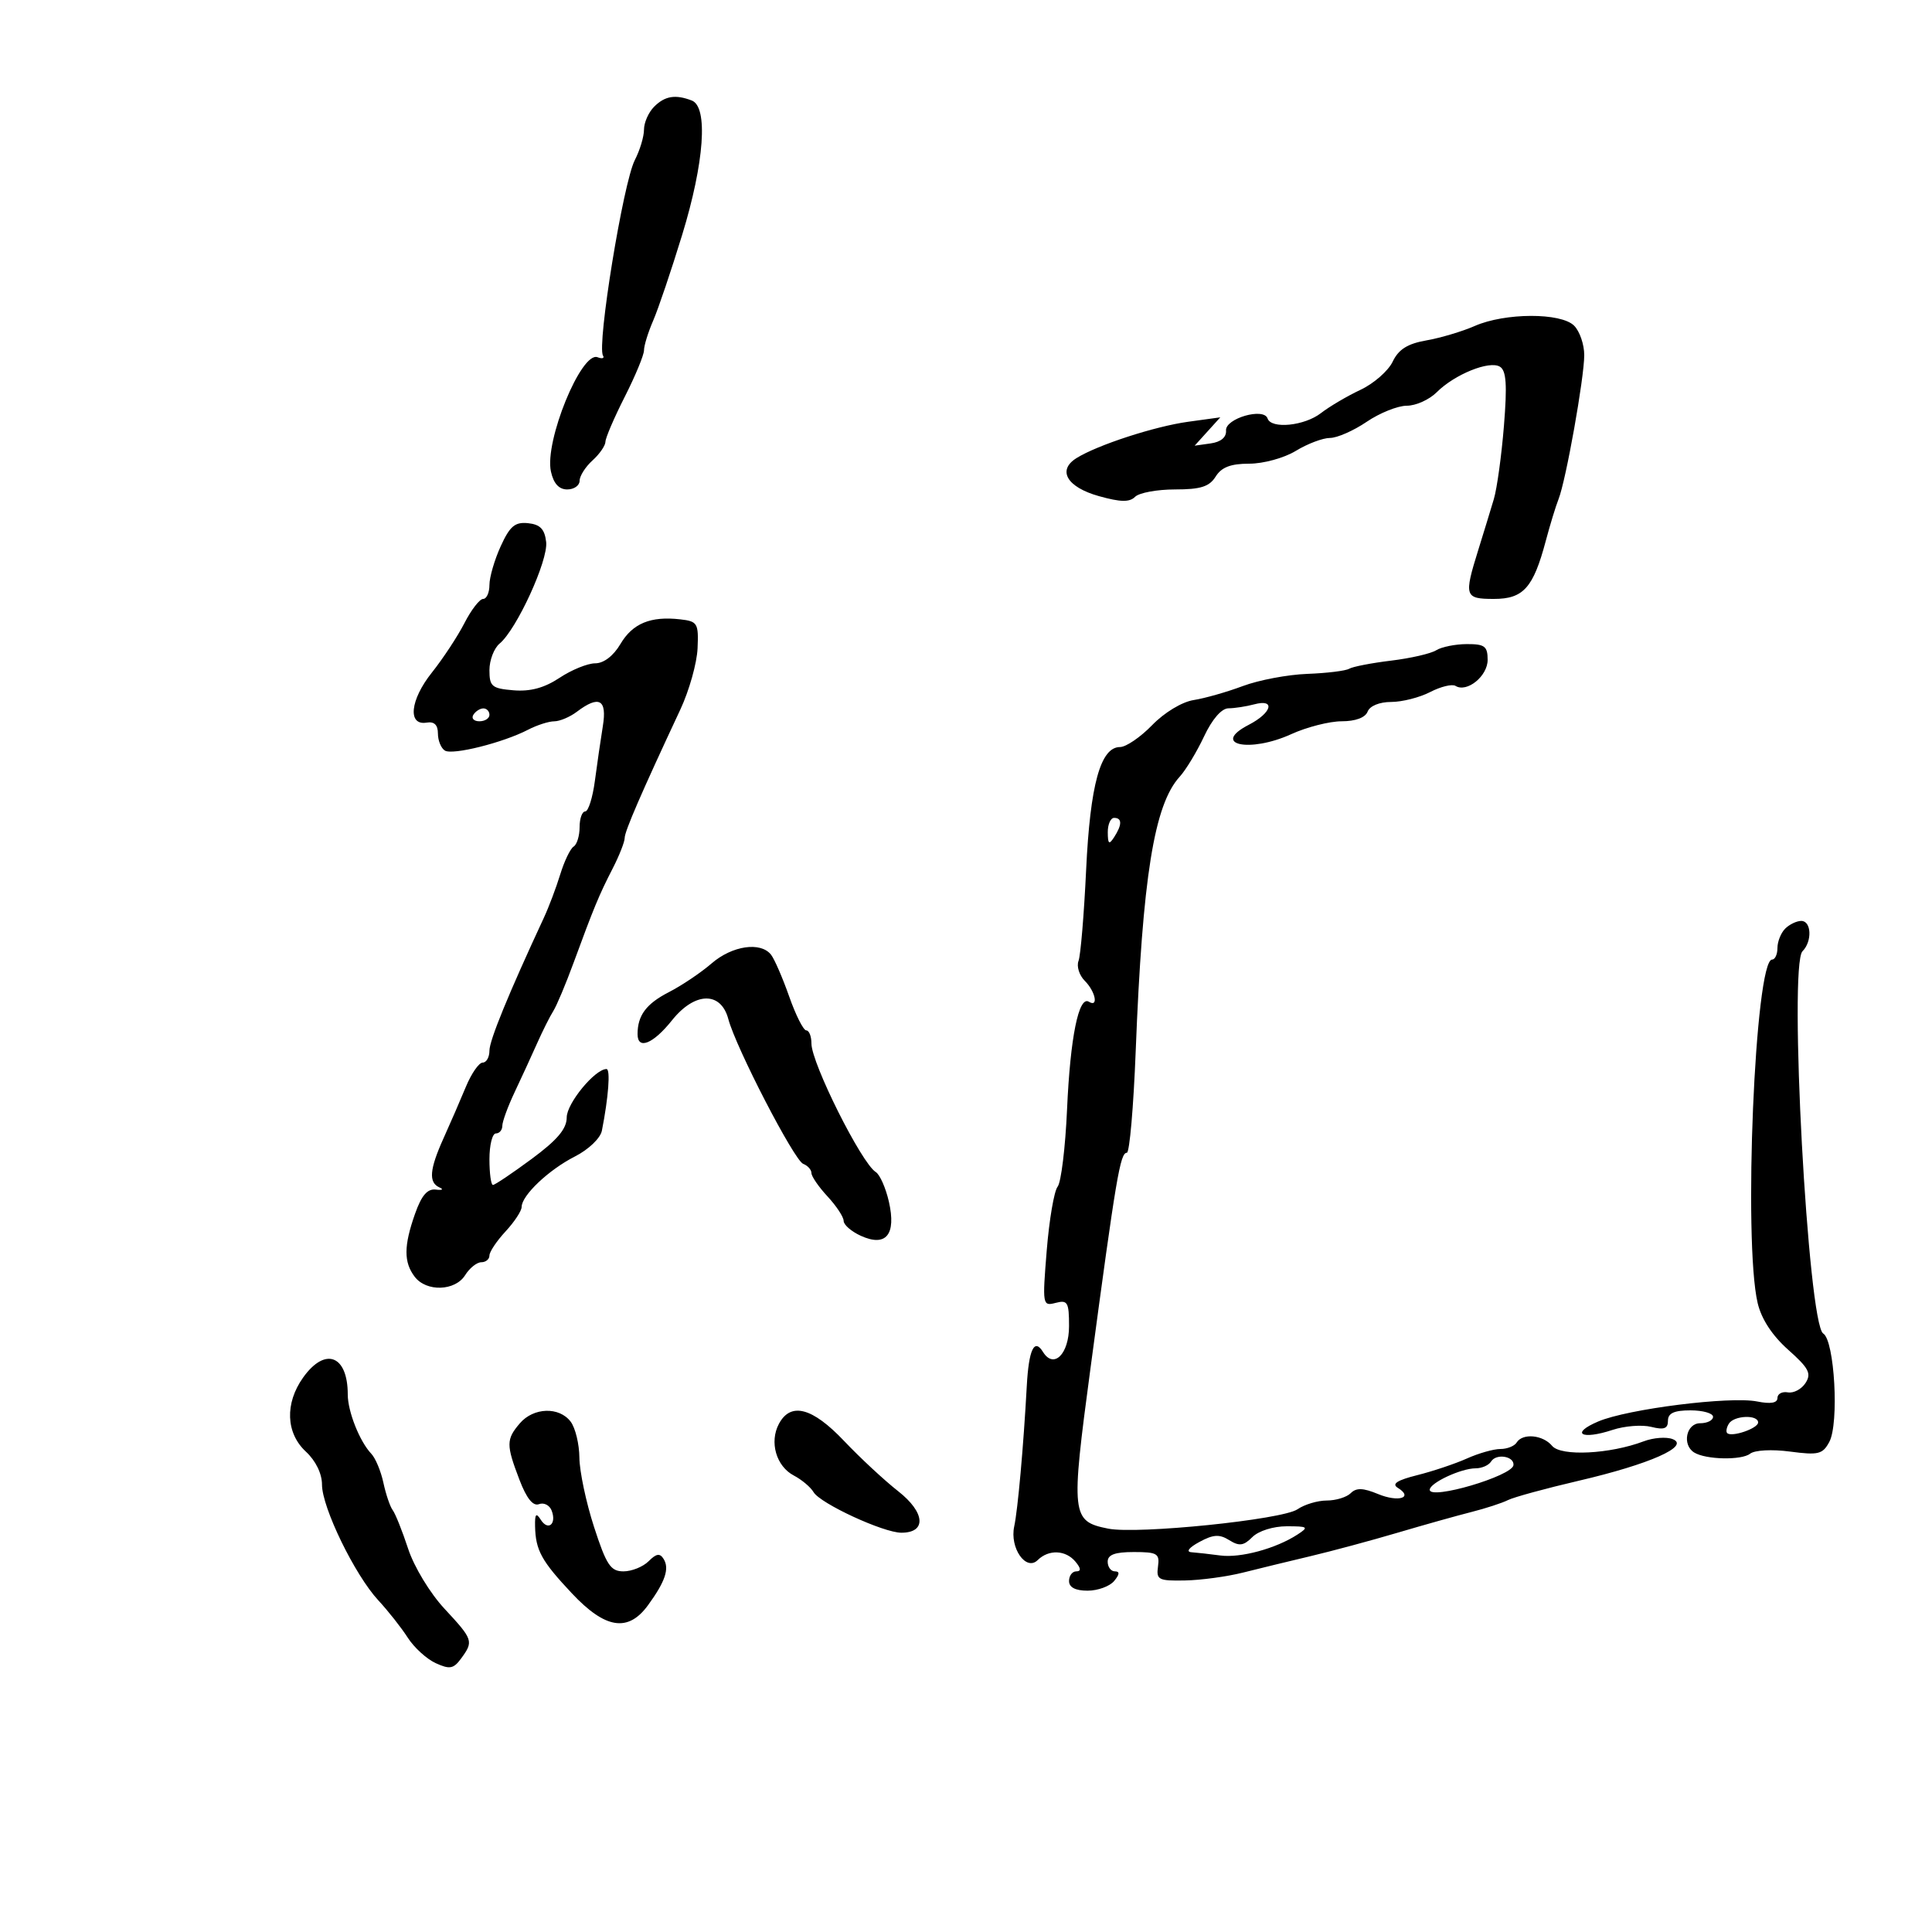 <svg xmlns="http://www.w3.org/2000/svg" width="300" height="300" viewBox="0 0 300 300" version="1.1">
	<path d="M 101.571 16.571 C 100.707 17.436, 100 19.033, 100 20.121 C 100 21.209, 99.361 23.335, 98.580 24.844 C 96.777 28.332, 92.656 53.635, 93.634 55.217 C 93.892 55.635, 93.512 55.750, 92.788 55.472 C 90.258 54.501, 84.524 68.555, 85.548 73.216 C 85.957 75.083, 86.792 76, 88.079 76 C 89.136 76, 90 75.395, 90 74.655 C 90 73.915, 90.900 72.495, 92 71.500 C 93.100 70.505, 94.006 69.197, 94.013 68.595 C 94.020 67.993, 95.370 64.849, 97.013 61.609 C 98.656 58.369, 100 55.122, 100 54.393 C 100 53.664, 100.642 51.590, 101.426 49.784 C 102.211 47.978, 104.236 41.987, 105.926 36.471 C 109.371 25.233, 109.989 16.593, 107.418 15.607 C 104.868 14.628, 103.247 14.896, 101.571 16.571 M 229 50.616 C 227.075 51.462, 223.700 52.469, 221.500 52.855 C 218.555 53.371, 217.171 54.243, 216.250 56.164 C 215.563 57.598, 213.313 59.565, 211.250 60.534 C 209.188 61.503, 206.427 63.129, 205.115 64.148 C 202.553 66.138, 197.385 66.655, 196.826 64.977 C 196.245 63.236, 190.239 64.980, 190.378 66.849 C 190.455 67.893, 189.582 68.629, 188.003 68.851 L 185.505 69.204 187.496 67.004 L 189.487 64.804 184.493 65.492 C 179.297 66.208, 170.419 69.097, 167.157 71.134 C 164.129 73.025, 165.678 75.650, 170.644 77.040 C 173.999 77.980, 175.394 78.006, 176.255 77.145 C 176.885 76.515, 179.677 76, 182.459 76 C 186.436 76, 187.786 75.572, 188.768 74 C 189.676 72.546, 191.100 72, 193.984 72 C 196.189 72, 199.406 71.113, 201.226 70.004 C 203.027 68.906, 205.408 68.006, 206.518 68.004 C 207.628 68.002, 210.191 66.875, 212.215 65.500 C 214.238 64.125, 217.043 63, 218.447 63 C 219.851 63, 221.939 62.061, 223.088 60.912 C 225.872 58.128, 231.284 55.940, 232.907 56.942 C 233.899 57.555, 234.047 59.739, 233.531 66.123 C 233.159 70.730, 232.453 75.850, 231.963 77.500 C 231.472 79.150, 230.380 82.718, 229.535 85.428 C 227.302 92.597, 227.432 93, 231.977 93 C 236.548 93, 238.089 91.277, 240.024 84 C 240.682 81.525, 241.577 78.600, 242.012 77.500 C 243.157 74.609, 246 58.669, 246 55.142 C 246 53.492, 245.293 51.436, 244.429 50.571 C 242.384 48.527, 233.698 48.552, 229 50.616 M 77.750 84.818 C 76.787 86.928, 76 89.633, 76 90.828 C 76 92.022, 75.559 93, 75.020 93 C 74.482 93, 73.176 94.688, 72.120 96.750 C 71.063 98.813, 68.784 102.274, 67.055 104.443 C 63.676 108.681, 63.259 112.708, 66.250 112.206 C 67.428 112.008, 68 112.562, 68 113.897 C 68 114.989, 68.486 116.182, 69.079 116.549 C 70.279 117.290, 78.126 115.324, 82 113.311 C 83.375 112.597, 85.201 112.010, 86.059 112.006 C 86.916 112.003, 88.491 111.339, 89.559 110.532 C 93.029 107.907, 94.285 108.595, 93.609 112.750 C 93.274 114.813, 92.718 118.638, 92.373 121.250 C 92.028 123.862, 91.353 126, 90.873 126 C 90.393 126, 90 127.098, 90 128.441 C 90 129.784, 89.583 131.140, 89.073 131.455 C 88.563 131.770, 87.629 133.709, 86.997 135.764 C 86.366 137.819, 85.222 140.850, 84.455 142.500 C 78.956 154.331, 76 161.547, 76 163.141 C 76 164.163, 75.527 165, 74.949 165 C 74.371 165, 73.199 166.688, 72.345 168.750 C 71.491 170.813, 69.939 174.388, 68.896 176.695 C 66.685 181.587, 66.514 183.618, 68.250 184.388 C 68.938 184.692, 68.678 184.842, 67.674 184.721 C 66.360 184.562, 65.452 185.622, 64.439 188.500 C 62.692 193.460, 62.680 195.995, 64.392 198.250 C 66.201 200.633, 70.677 200.491, 72.232 198 C 72.919 196.900, 74.048 196, 74.741 196 C 75.433 196, 76 195.530, 76 194.956 C 76 194.382, 77.125 192.699, 78.500 191.217 C 79.875 189.734, 81 188.023, 81 187.416 C 81 185.629, 85.207 181.643, 89.274 179.577 C 91.389 178.502, 93.228 176.746, 93.459 175.580 C 94.485 170.393, 94.815 166, 94.177 166 C 92.385 166, 88 171.331, 88 173.509 C 88 175.290, 86.547 177.010, 82.543 179.968 C 79.541 182.186, 76.841 184, 76.543 184 C 76.244 184, 76 182.200, 76 180 C 76 177.800, 76.450 176, 77 176 C 77.550 176, 78 175.467, 78 174.816 C 78 174.164, 78.866 171.802, 79.924 169.566 C 80.982 167.330, 82.548 163.925, 83.404 162 C 84.260 160.075, 85.388 157.825, 85.911 157 C 86.435 156.175, 87.854 152.800, 89.065 149.500 C 92.211 140.930, 93.030 138.953, 95.132 134.864 C 96.159 132.864, 97 130.728, 97 130.117 C 97 129.084, 99.560 123.178, 105.644 110.174 C 107.015 107.244, 108.218 102.969, 108.318 100.674 C 108.488 96.770, 108.314 96.479, 105.629 96.172 C 101.027 95.646, 98.232 96.799, 96.338 100.006 C 95.248 101.851, 93.746 103, 92.424 103 C 91.244 103, 88.754 104.013, 86.890 105.250 C 84.532 106.815, 82.358 107.405, 79.750 107.190 C 76.378 106.911, 76 106.596, 76 104.062 C 76 102.513, 76.712 100.654, 77.582 99.932 C 80.227 97.736, 85.138 87.020, 84.808 84.163 C 84.576 82.159, 83.881 81.436, 82 81.240 C 79.965 81.029, 79.174 81.695, 77.750 84.818 M 223.009 100.974 C 222.188 101.492, 219.038 102.216, 216.009 102.583 C 212.979 102.950, 210.050 103.517, 209.500 103.843 C 208.950 104.170, 206.021 104.528, 202.992 104.640 C 199.962 104.752, 195.462 105.601, 192.992 106.528 C 190.521 107.454, 187.083 108.433, 185.352 108.704 C 183.541 108.986, 180.802 110.641, 178.905 112.598 C 177.092 114.469, 174.847 116, 173.918 116 C 170.888 116, 169.280 121.833, 168.653 135.093 C 168.325 142.020, 167.794 148.374, 167.471 149.214 C 167.149 150.055, 167.586 151.443, 168.442 152.300 C 170.112 153.969, 170.608 156.494, 169.081 155.550 C 167.504 154.575, 166.188 161.065, 165.691 172.269 C 165.428 178.192, 164.769 183.592, 164.226 184.269 C 163.682 184.946, 162.922 189.405, 162.535 194.178 C 161.850 202.640, 161.885 202.843, 163.916 202.312 C 165.781 201.824, 166 202.203, 166 205.915 C 166 210.270, 163.623 212.625, 161.953 209.925 C 160.604 207.741, 159.748 209.542, 159.438 215.220 C 158.927 224.599, 158.047 234.436, 157.488 237.019 C 156.763 240.367, 159.321 244.037, 161.133 242.250 C 162.845 240.562, 165.485 240.674, 167 242.500 C 167.860 243.536, 167.898 244, 167.122 244 C 166.505 244, 166 244.675, 166 245.500 C 166 246.486, 166.986 247, 168.878 247 C 170.460 247, 172.315 246.325, 173 245.500 C 173.860 244.464, 173.898 244, 173.122 244 C 172.505 244, 172 243.325, 172 242.500 C 172 241.413, 173.118 241, 176.063 241 C 179.702 241, 180.093 241.235, 179.813 243.250 C 179.527 245.307, 179.887 245.493, 184 245.414 C 186.475 245.367, 190.525 244.818, 193 244.194 C 195.475 243.570, 200.200 242.420, 203.500 241.639 C 206.800 240.858, 212.875 239.223, 217 238.004 C 221.125 236.785, 226.300 235.333, 228.500 234.777 C 230.700 234.220, 233.244 233.391, 234.152 232.935 C 235.061 232.479, 240.011 231.125, 245.152 229.928 C 256.153 227.365, 262.496 224.555, 259.732 223.468 C 258.760 223.085, 256.735 223.238, 255.232 223.808 C 249.993 225.793, 242.388 226.172, 241.014 224.516 C 239.586 222.796, 236.427 222.500, 235.500 224 C 235.160 224.550, 234.024 225, 232.975 225 C 231.926 225, 229.590 225.663, 227.784 226.474 C 225.978 227.285, 222.510 228.448, 220.078 229.059 C 216.936 229.848, 216.059 230.419, 217.049 231.030 C 219.532 232.565, 217.155 233.307, 213.976 231.990 C 211.658 231.030, 210.604 230.996, 209.744 231.856 C 209.115 232.485, 207.440 233, 206.023 233 C 204.605 233, 202.557 233.612, 201.473 234.360 C 199.133 235.973, 176.624 238.275, 172.079 237.366 C 166.356 236.221, 166.261 235.367, 169.325 212.500 C 173.315 182.722, 173.943 179, 174.978 179 C 175.395 179, 176.012 171.912, 176.350 163.250 C 177.402 136.246, 179.213 124.948, 183.182 120.608 C 184.134 119.567, 185.835 116.755, 186.962 114.358 C 188.221 111.678, 189.682 109.995, 190.755 109.986 C 191.715 109.979, 193.512 109.701, 194.750 109.370 C 198.099 108.472, 197.513 110.683, 193.907 112.548 C 187.959 115.624, 194.007 116.958, 200.497 114.002 C 202.913 112.901, 206.442 112, 208.338 112 C 210.480 112, 212.004 111.432, 212.362 110.500 C 212.701 109.616, 214.202 109, 216.018 109 C 217.713 109, 220.440 108.307, 222.079 107.459 C 223.718 106.612, 225.486 106.182, 226.009 106.505 C 227.779 107.599, 231 104.992, 231 102.465 C 231 100.348, 230.542 100.002, 227.750 100.015 C 225.963 100.024, 223.829 100.455, 223.009 100.974 M 73.500 111 C 73.160 111.550, 73.584 112, 74.441 112 C 75.298 112, 76 111.550, 76 111 C 76 110.450, 75.577 110, 75.059 110 C 74.541 110, 73.840 110.450, 73.500 111 M 172.015 129.250 C 172.028 131.069, 172.216 131.213, 173 130 C 174.253 128.061, 174.253 127, 173 127 C 172.450 127, 172.007 128.012, 172.015 129.250 M 277.200 144.200 C 276.540 144.860, 276 146.210, 276 147.200 C 276 148.190, 275.628 149, 275.173 149 C 272.518 149, 270.676 192.747, 272.927 202.335 C 273.510 204.815, 275.182 207.375, 277.661 209.581 C 280.872 212.437, 281.312 213.276, 280.365 214.746 C 279.743 215.711, 278.507 216.368, 277.617 216.206 C 276.728 216.045, 276 216.438, 276 217.081 C 276 217.858, 274.947 218.039, 272.859 217.622 C 268.652 216.780, 252.758 218.779, 248.173 220.726 C 243.776 222.593, 245.542 223.636, 250.391 222.036 C 252.265 221.417, 254.969 221.205, 256.399 221.564 C 258.393 222.064, 259 221.841, 259 220.608 C 259 219.437, 259.951 219, 262.500 219 C 264.425 219, 266 219.450, 266 220 C 266 220.550, 265.100 221, 264 221 C 261.835 221, 261.151 224.357, 263.074 225.546 C 264.875 226.659, 270.423 226.777, 271.757 225.730 C 272.472 225.169, 275.142 225.026, 277.957 225.400 C 282.356 225.983, 283.027 225.818, 284.055 223.897 C 285.593 221.023, 284.872 208.157, 283.113 207.070 C 280.738 205.602, 277.717 149.883, 279.893 147.707 C 281.417 146.183, 281.287 143, 279.700 143 C 278.985 143, 277.860 143.540, 277.200 144.200 M 110.500 149.597 C 108.850 151.025, 105.868 153.030, 103.873 154.054 C 100.348 155.863, 99 157.669, 99 160.582 C 99 163.075, 101.414 162.108, 104.339 158.442 C 107.886 153.997, 111.944 153.904, 113.095 158.242 C 114.273 162.680, 123.326 180.188, 124.720 180.723 C 125.424 180.993, 126 181.635, 126 182.151 C 126 182.666, 127.125 184.301, 128.500 185.783 C 129.875 187.266, 131 188.974, 131 189.579 C 131 190.184, 132.198 191.225, 133.662 191.892 C 137.580 193.677, 139.190 191.728, 138.028 186.604 C 137.542 184.461, 136.621 182.384, 135.982 181.989 C 133.778 180.627, 126 165.084, 126 162.042 C 126 160.919, 125.639 160, 125.198 160 C 124.756 160, 123.565 157.637, 122.549 154.750 C 121.534 151.863, 120.265 148.938, 119.729 148.250 C 118.122 146.188, 113.694 146.834, 110.500 149.597 M 47.068 213.904 C 44.212 217.915, 44.385 222.526, 47.500 225.412 C 49.022 226.823, 50 228.827, 50 230.536 C 50 234.091, 55.100 244.567, 58.745 248.500 C 60.274 250.150, 62.331 252.758, 63.316 254.296 C 64.300 255.833, 66.256 257.615, 67.662 258.256 C 69.840 259.248, 70.425 259.139, 71.610 257.519 C 73.560 254.852, 73.474 254.597, 69.012 249.793 C 66.774 247.385, 64.302 243.305, 63.379 240.500 C 62.475 237.750, 61.397 235.050, 60.983 234.500 C 60.569 233.950, 59.917 232.033, 59.534 230.240 C 59.150 228.447, 58.306 226.422, 57.657 225.740 C 55.853 223.845, 54 219.180, 54 216.535 C 54 210.431, 50.490 209.099, 47.068 213.904 M 80.722 221.011 C 78.591 223.501, 78.584 224.345, 80.654 229.764 C 81.762 232.666, 82.765 233.920, 83.692 233.565 C 84.453 233.273, 85.339 233.721, 85.661 234.560 C 86.466 236.658, 85.108 237.785, 83.961 235.971 C 83.247 234.842, 83.043 235.080, 83.086 237 C 83.168 240.731, 84.073 242.381, 88.805 247.417 C 93.998 252.946, 97.535 253.494, 100.629 249.250 C 103.293 245.598, 103.976 243.579, 103.053 242.085 C 102.470 241.142, 101.921 241.222, 100.717 242.426 C 99.851 243.292, 98.094 244, 96.812 244 C 94.812 244, 94.163 243.019, 92.240 237.097 C 91.008 233.300, 89.986 228.462, 89.968 226.347 C 89.951 224.231, 89.339 221.713, 88.608 220.750 C 86.826 218.402, 82.843 218.535, 80.722 221.011 M 120.950 221.093 C 119.441 223.914, 120.526 227.681, 123.262 229.117 C 124.493 229.763, 125.872 230.923, 126.327 231.695 C 127.371 233.466, 137.179 238, 139.967 238 C 143.911 238, 143.667 234.848, 139.468 231.555 C 137.325 229.875, 133.545 226.363, 131.068 223.750 C 126.135 218.548, 122.783 217.668, 120.950 221.093 M 268.459 221.067 C 268.096 221.653, 267.977 222.310, 268.194 222.527 C 268.880 223.214, 273 221.805, 273 220.883 C 273 219.632, 269.252 219.783, 268.459 221.067 M 231.534 226.945 C 231.175 227.525, 230.098 228, 229.140 228 C 226.869 228, 222.018 230.265, 222.008 231.329 C 221.992 232.976, 234.854 229.188, 235.012 227.500 C 235.142 226.107, 232.330 225.658, 231.534 226.945 M 194.467 238.676 C 193.105 240.038, 192.434 240.127, 190.875 239.154 C 189.352 238.203, 188.399 238.261, 186.230 239.439 C 184.627 240.308, 184.119 240.965, 185 241.029 C 185.825 241.089, 187.850 241.316, 189.500 241.535 C 192.643 241.951, 198.122 240.463, 201.473 238.283 C 203.271 237.113, 203.123 237, 199.794 237 C 197.712 237, 195.423 237.720, 194.467 238.676" stroke="none" fill="black" fill-rule="evenodd"/>
</svg>
